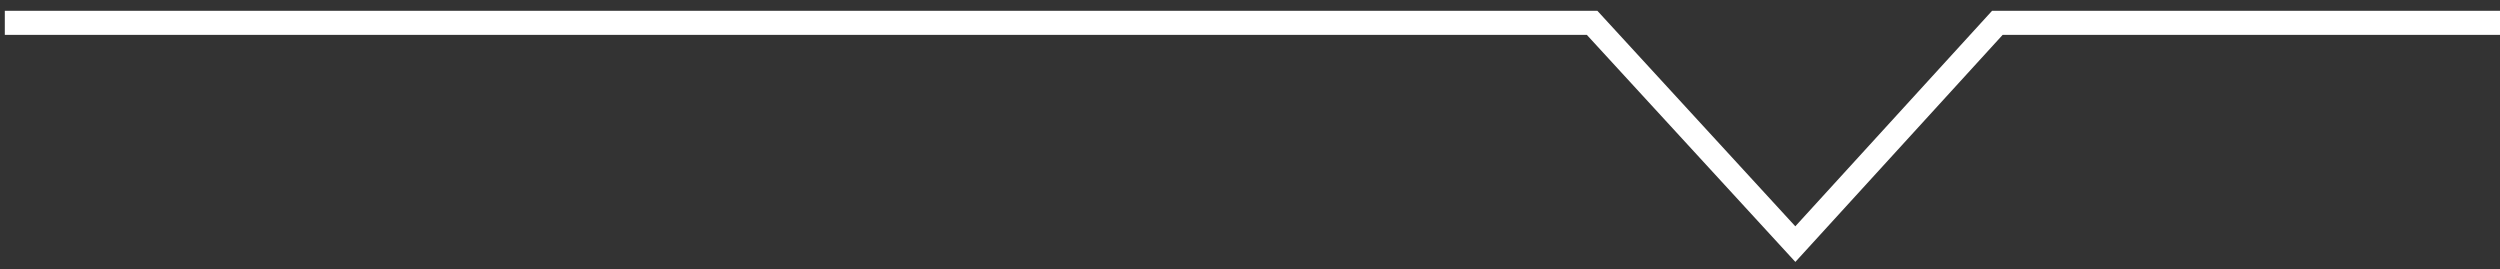 <svg version="1.1" id="Laag_1" xmlns="http://www.w3.org/2000/svg" xmlns:xlink="http://www.w3.org/1999/xlink" x="0px" y="0px"
	 viewBox="0 0 207.9 22.4" style="enable-background:new 0 0 207.9 22.4;" xml:space="preserve">
<rect x="0" y="0" width="207.9" height="22.4" fill="#333333" stroke="none"/>
<style type="text/css">
	.st0{fill:none;stroke:#FFFFFF;stroke-width:2;stroke-miterlimit:10;}
</style>
<polyline class="st0" points="0.4,1.9 132.4,1.9 149.3,20.3 166.1,1.9 207.9,1.9 "/>
</svg>

